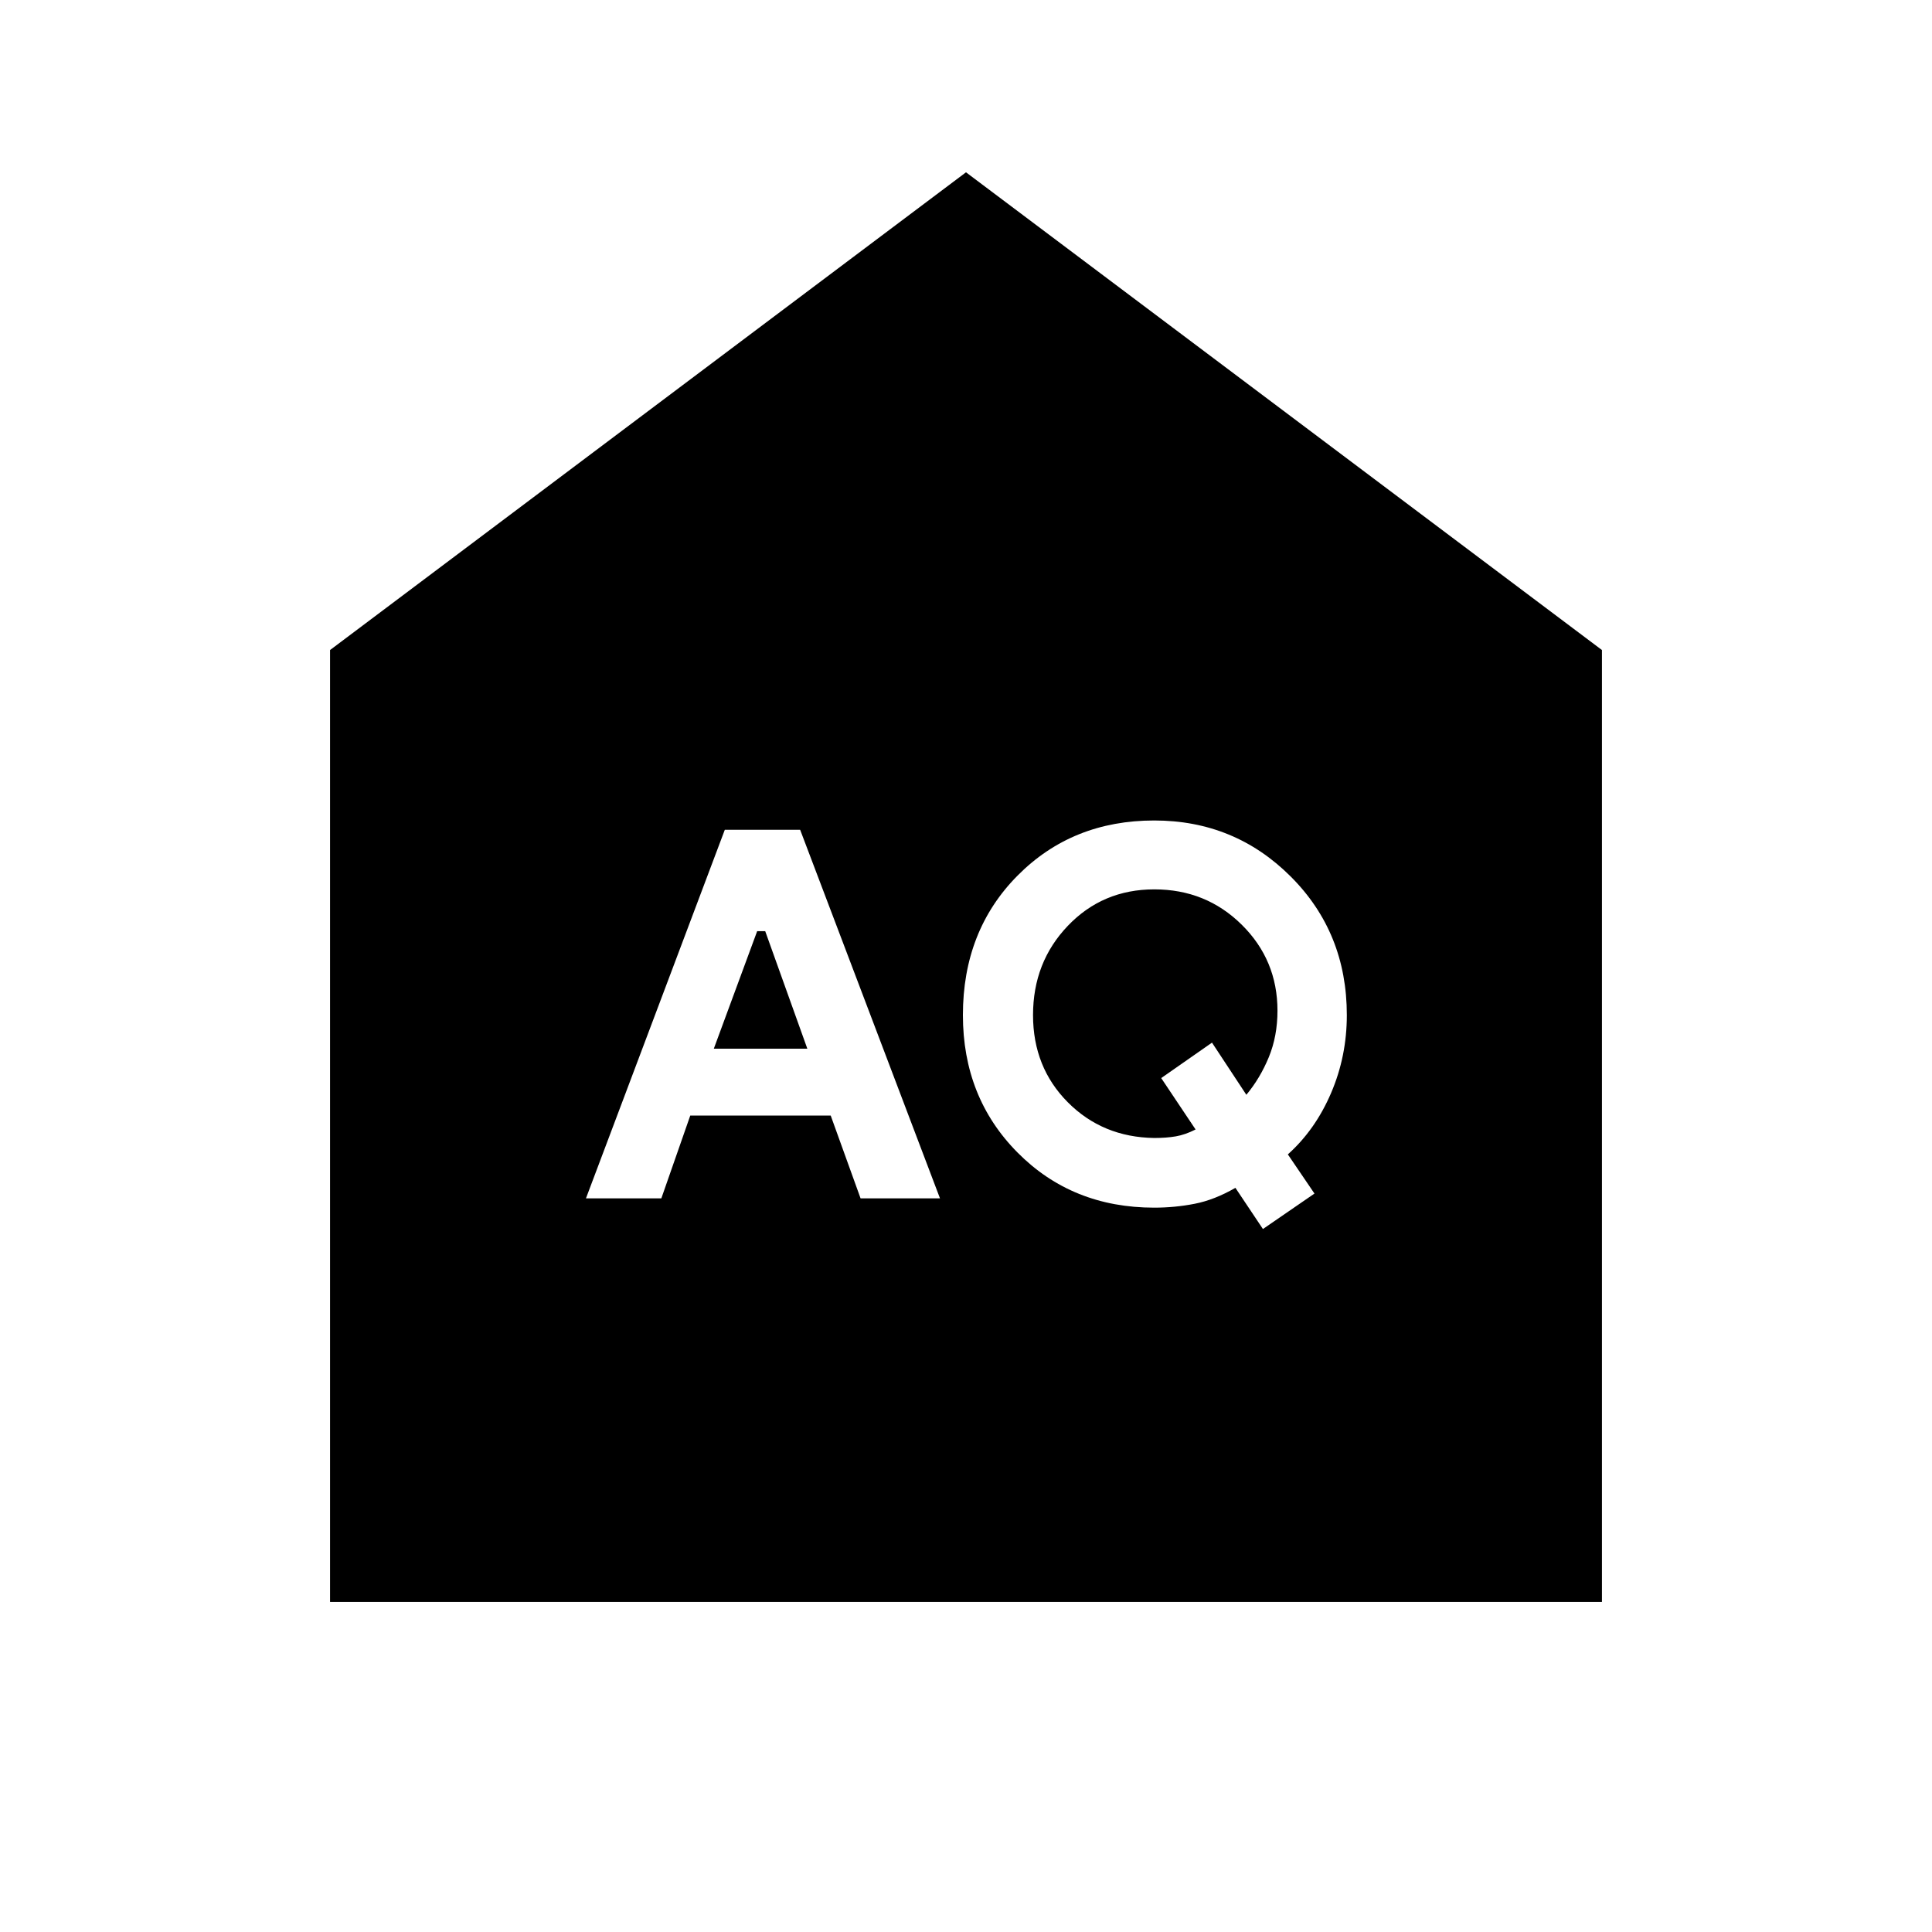 <svg xmlns="http://www.w3.org/2000/svg" height="48" viewBox="0 -960 960 960" width="48"><path d="m354.693-438.923 21.538-58.384h4l20.923 58.384h-46.461Zm218.845 44.384q-25.692-.385-42.961-17.761-17.269-17.377-17.269-43.315 0-26.261 17.304-44.361 17.303-18.1 42.961-18.1 25.657 0 43.426 17.548 17.77 17.549 17.77 42.735 0 12.639-4.308 23.1-4.308 10.462-11.154 18.693l-17.077-25.923L577-424.308l17.076 25.538q-5.134 2.616-9.831 3.423-4.696.808-10.707.808Zm-282.383 30h37.461l14.375-41.154h69.778l14.846 41.154h39.462l-69.493-183.153h-37.43l-68.999 183.153Zm336.383 15.231 25.615-17.616-13.231-19.461q13.654-12.231 21.481-30.5 7.827-18.269 7.827-38.724 0-40.981-27.871-68.84-27.872-27.858-67.821-27.858-40.764 0-67.92 27.384-27.156 27.385-27.156 69.308 0 40.922 27.15 68.307 27.15 27.384 67.906 27.384 10.251 0 20.097-1.923 9.846-1.923 20.254-7.923l13.669 20.462ZM164.001-164.001v-472.998L480-874.383l315.999 237.384v472.998H164.001Z"/></svg>